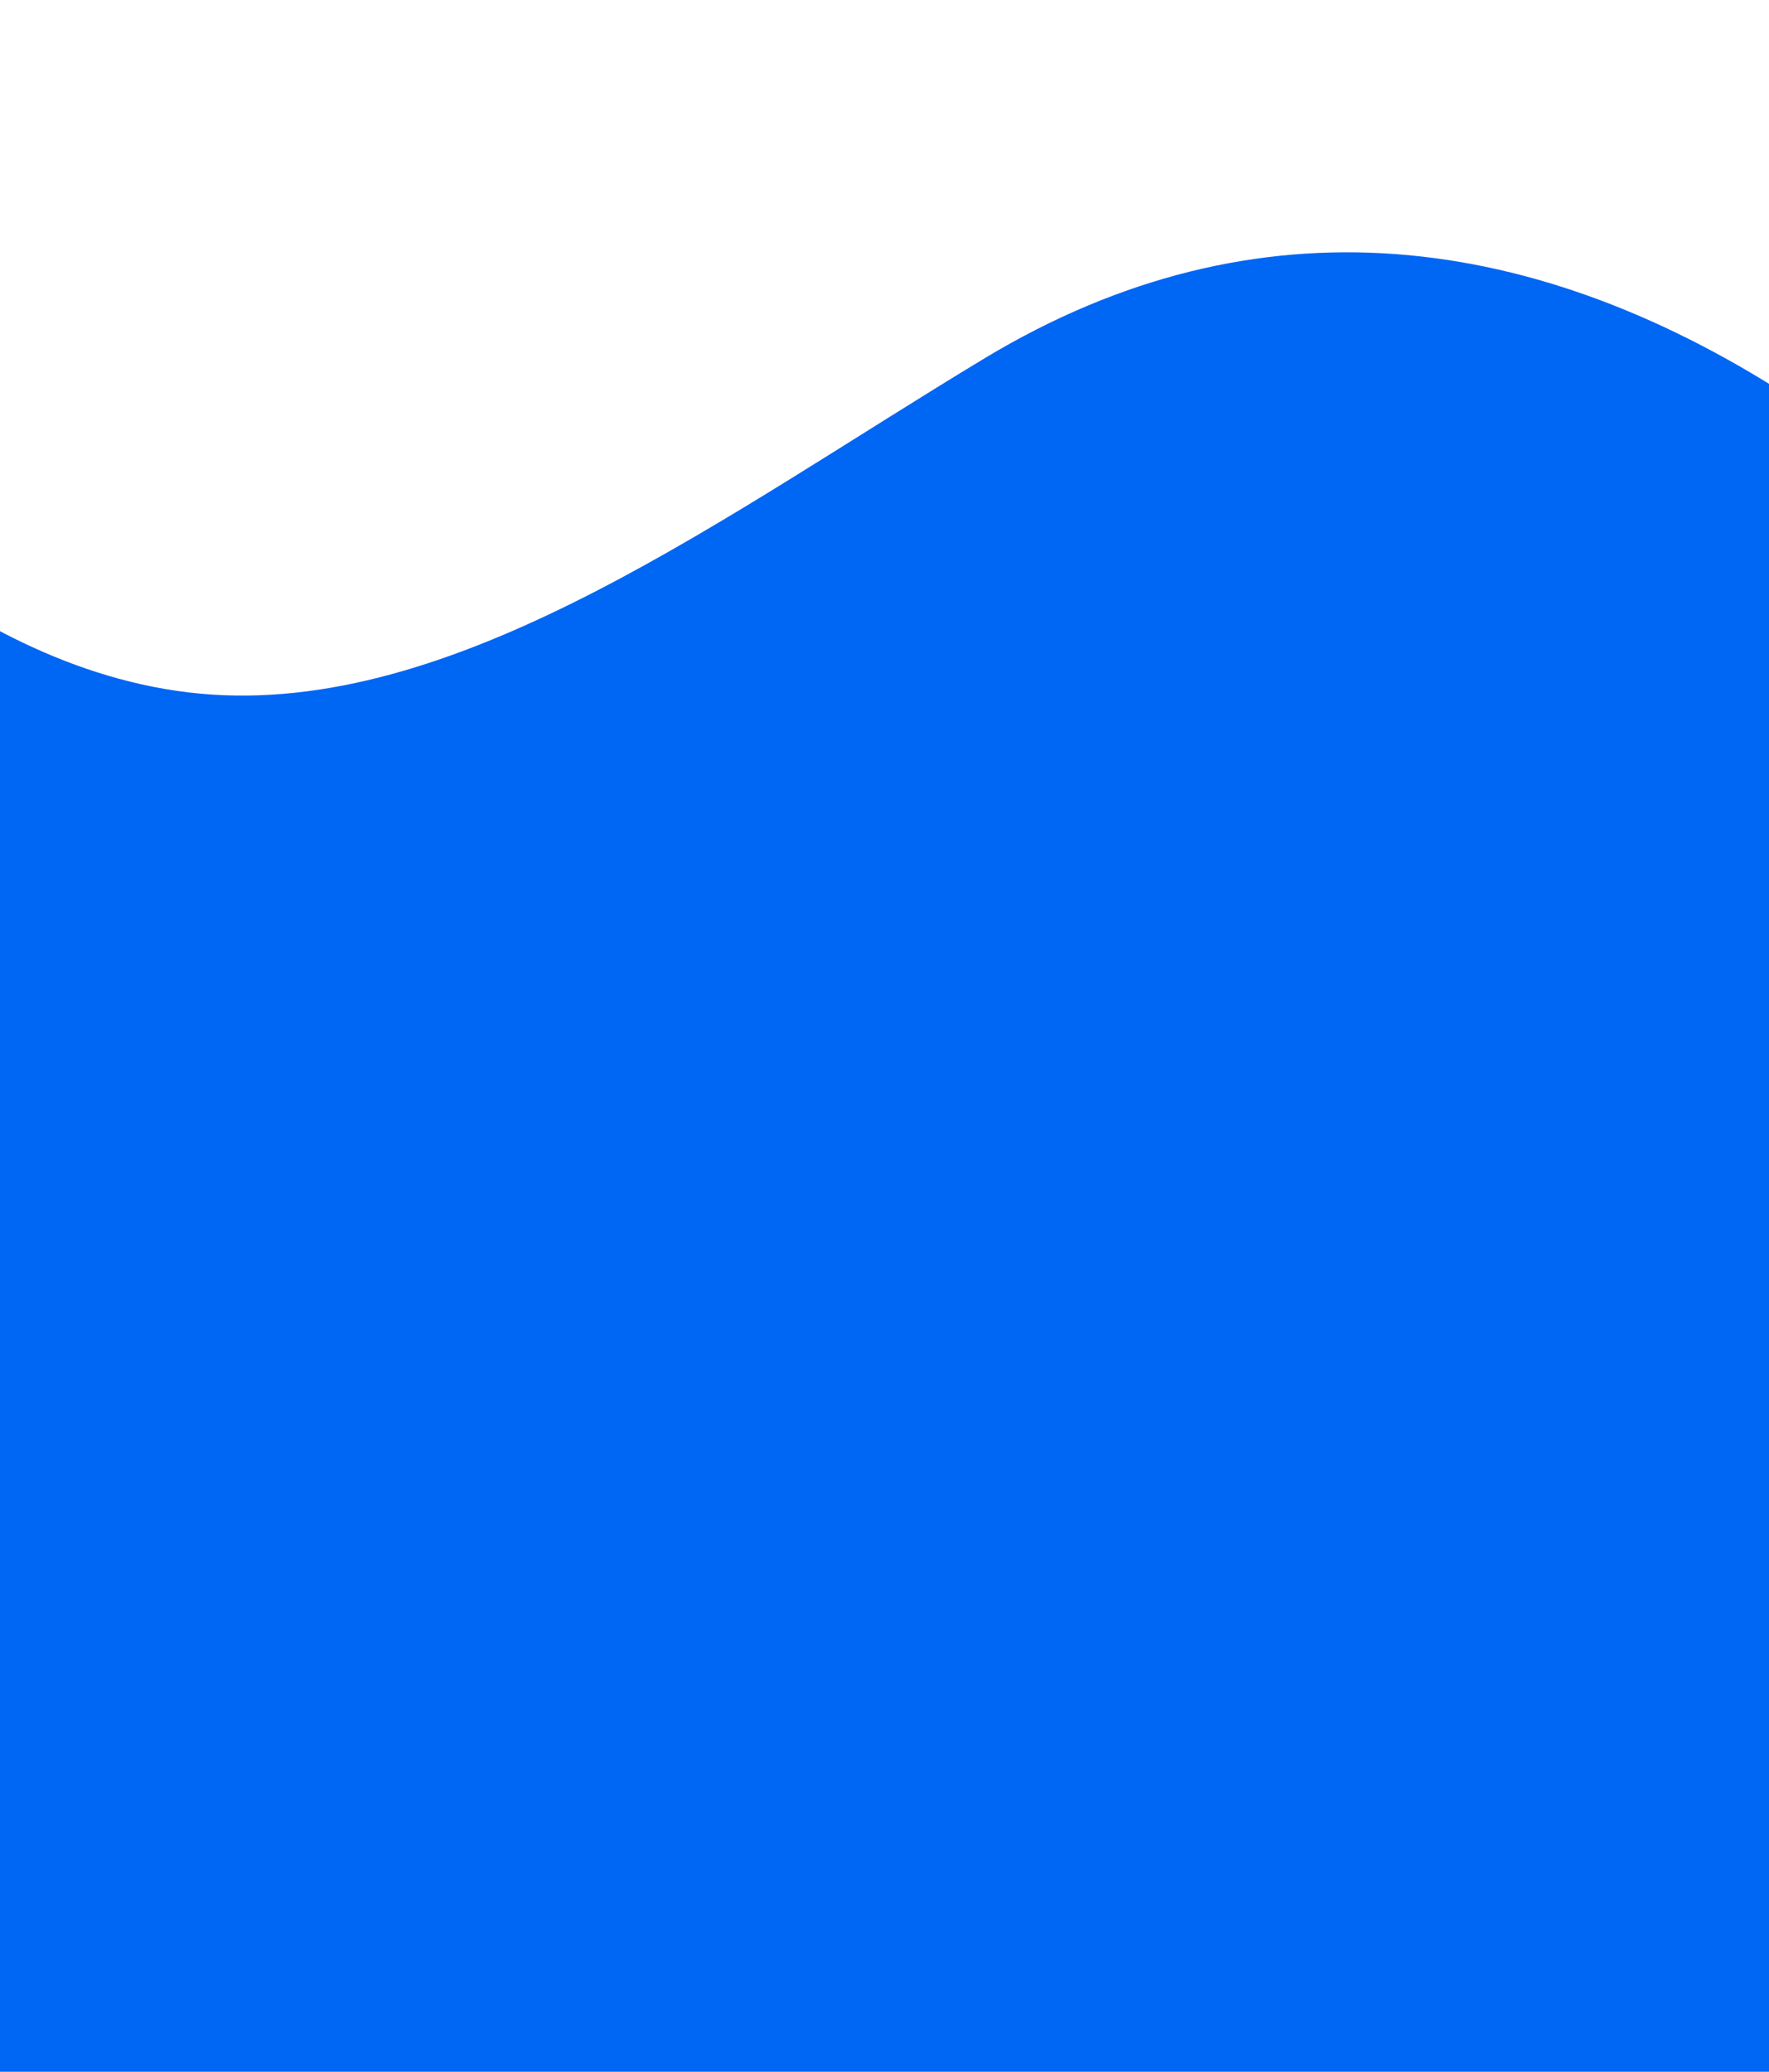 <svg width="375" height="439" viewBox="0 0 375 439" fill="none" xmlns="http://www.w3.org/2000/svg">
<g clip-path="url(#clip0_1639_715)">
<path d="M-69.5 35.188C-41.022 31.166 -50.5 93.188 -50.5 93.188C-50.5 93.188 -9.384 143.63 45 147.187C98.5 150.688 154.089 108.854 208.783 75.882C266.435 41.167 325.769 48.539 382 85.8L382 439.511L-82 439.511L-69.5 123.187C-52.39 136.323 -69.5 35.188 -69.5 35.188Z" fill="#0066F4"/>
</g>
<defs>
<clipPath id="clip0_1639_715">
<rect width="375" height="439" fill="white"/>
</clipPath>
</defs>
</svg>
